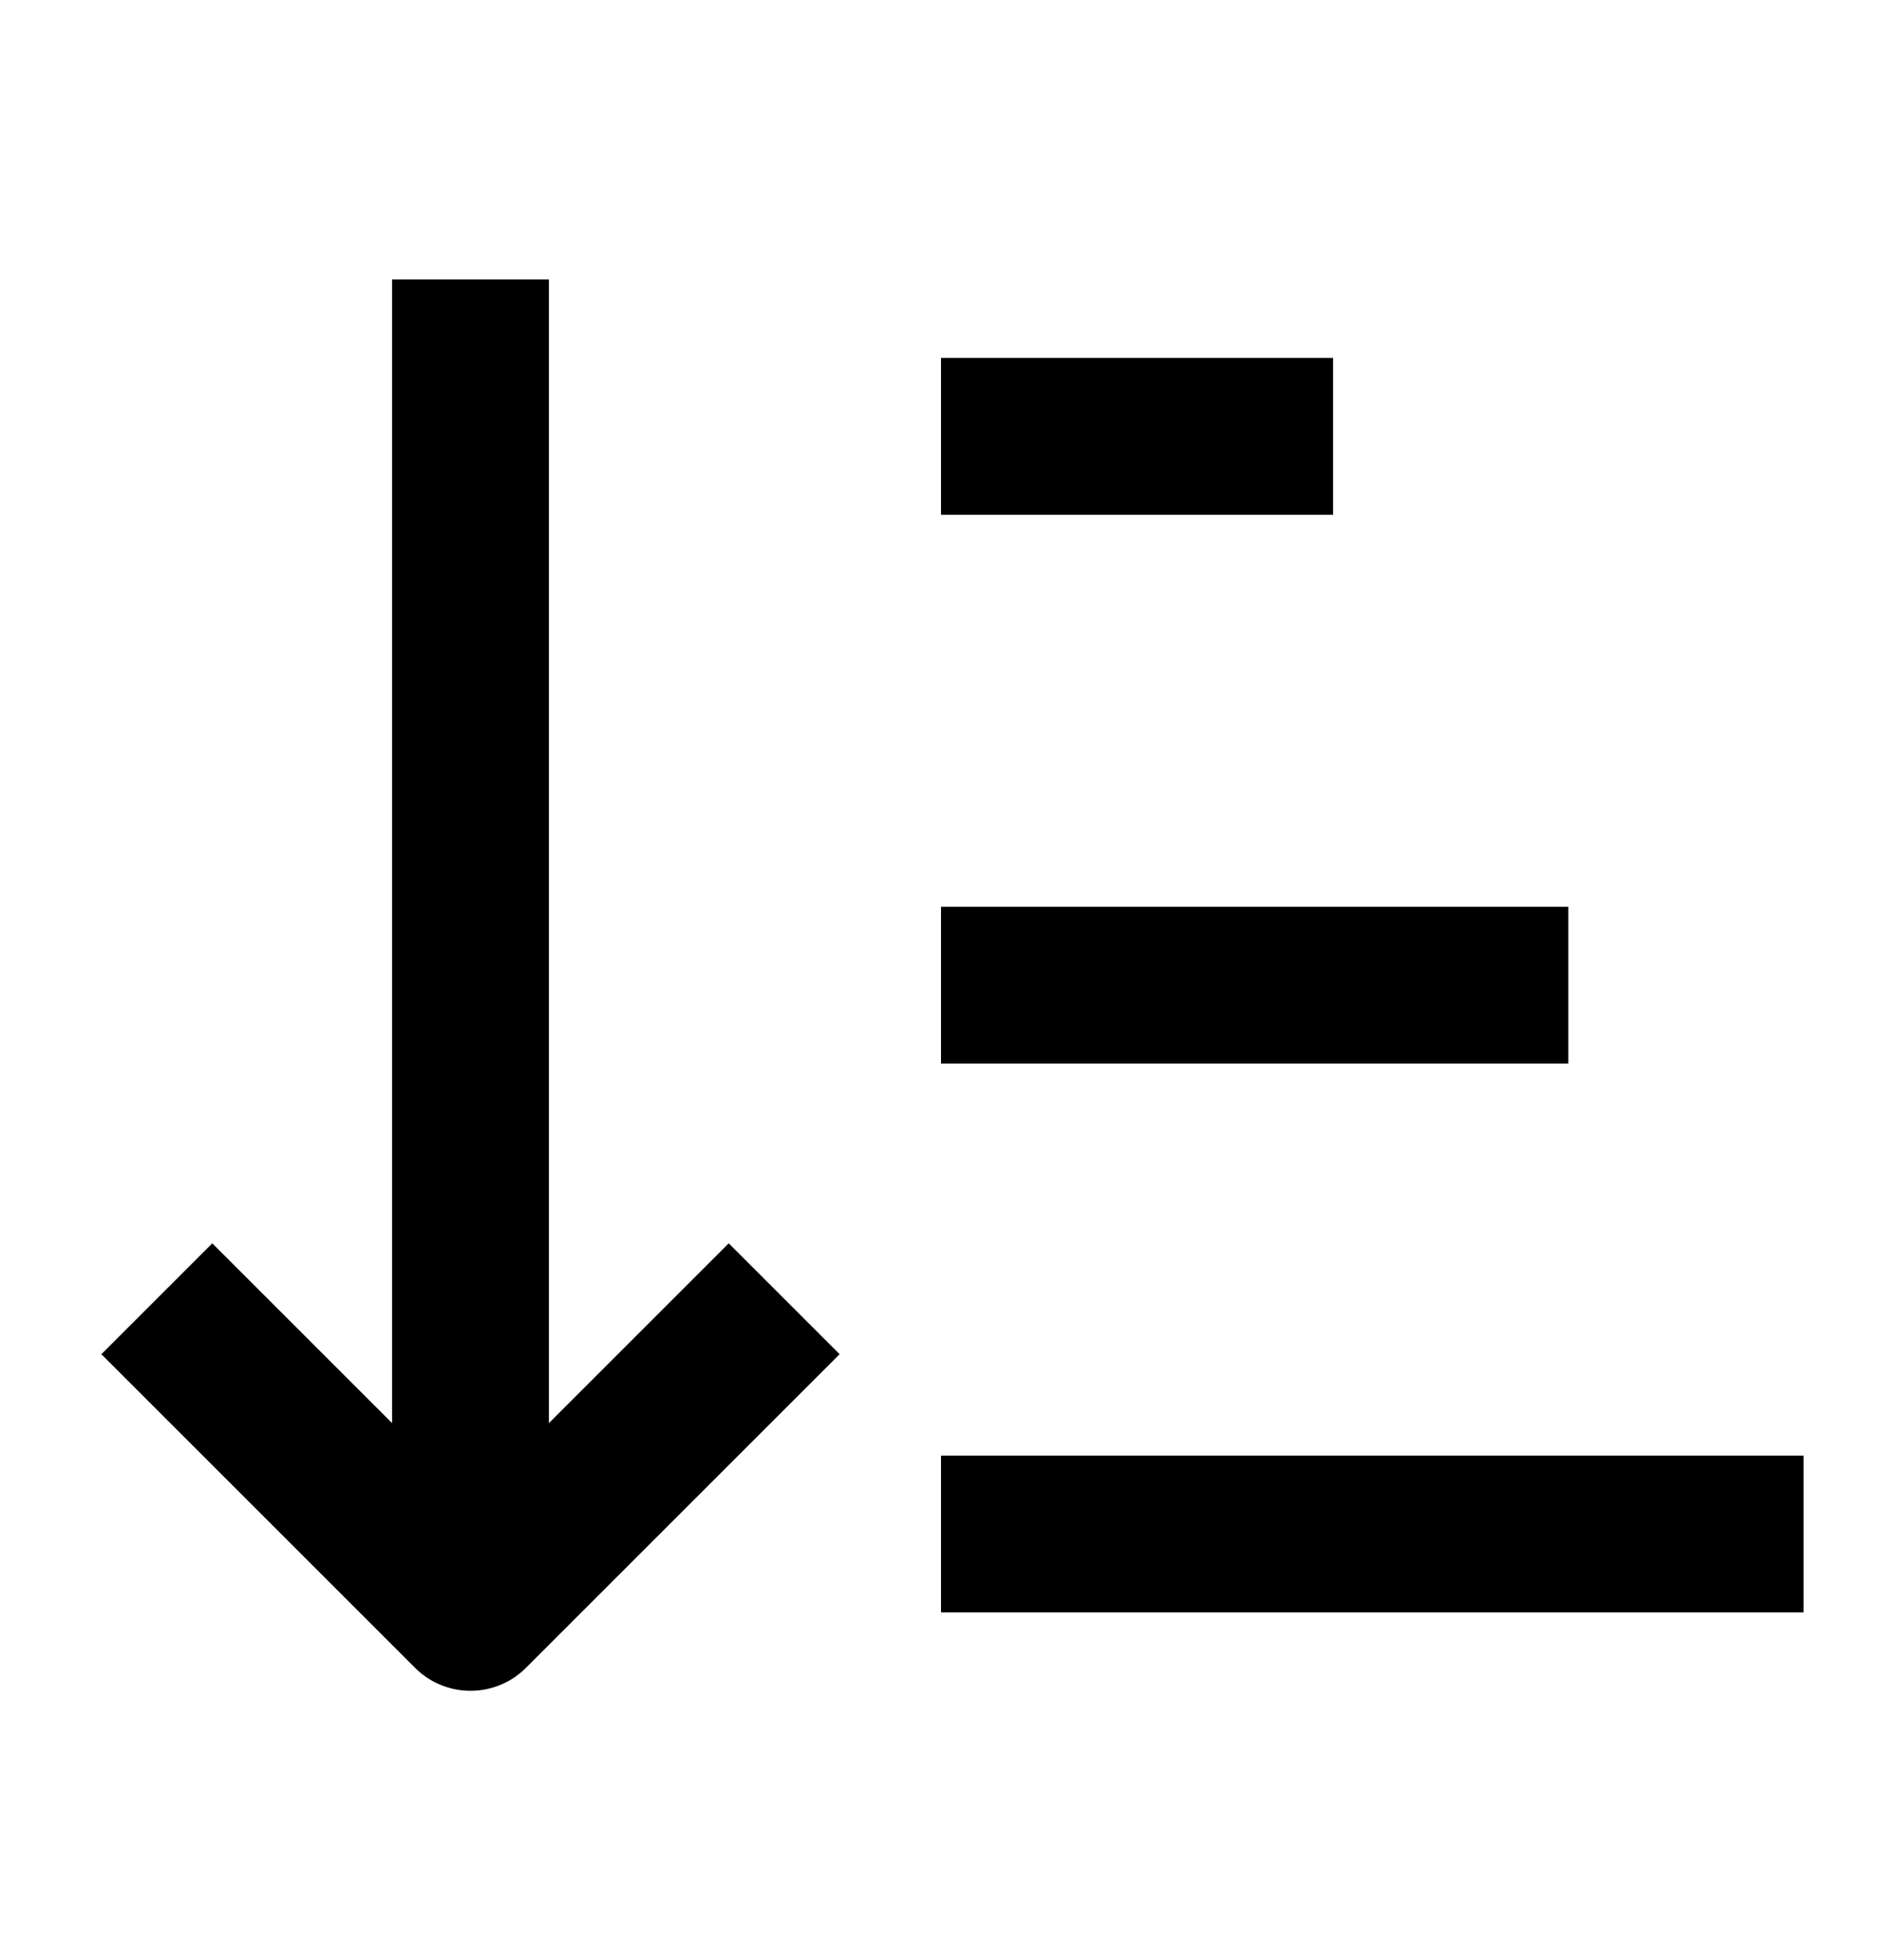 <svg xmlns="http://www.w3.org/2000/svg" width="24" height="25" fill="none" viewBox="0 0 24 25" id="ascending">
  <path stroke="#000" stroke-linejoin="round" stroke-width="2" d="M12 19.565H23M12 12.565H20M12 5.565H17M6 3.565V20.065M2 16.565L6 20.565L10 16.565"></path>
</svg>
